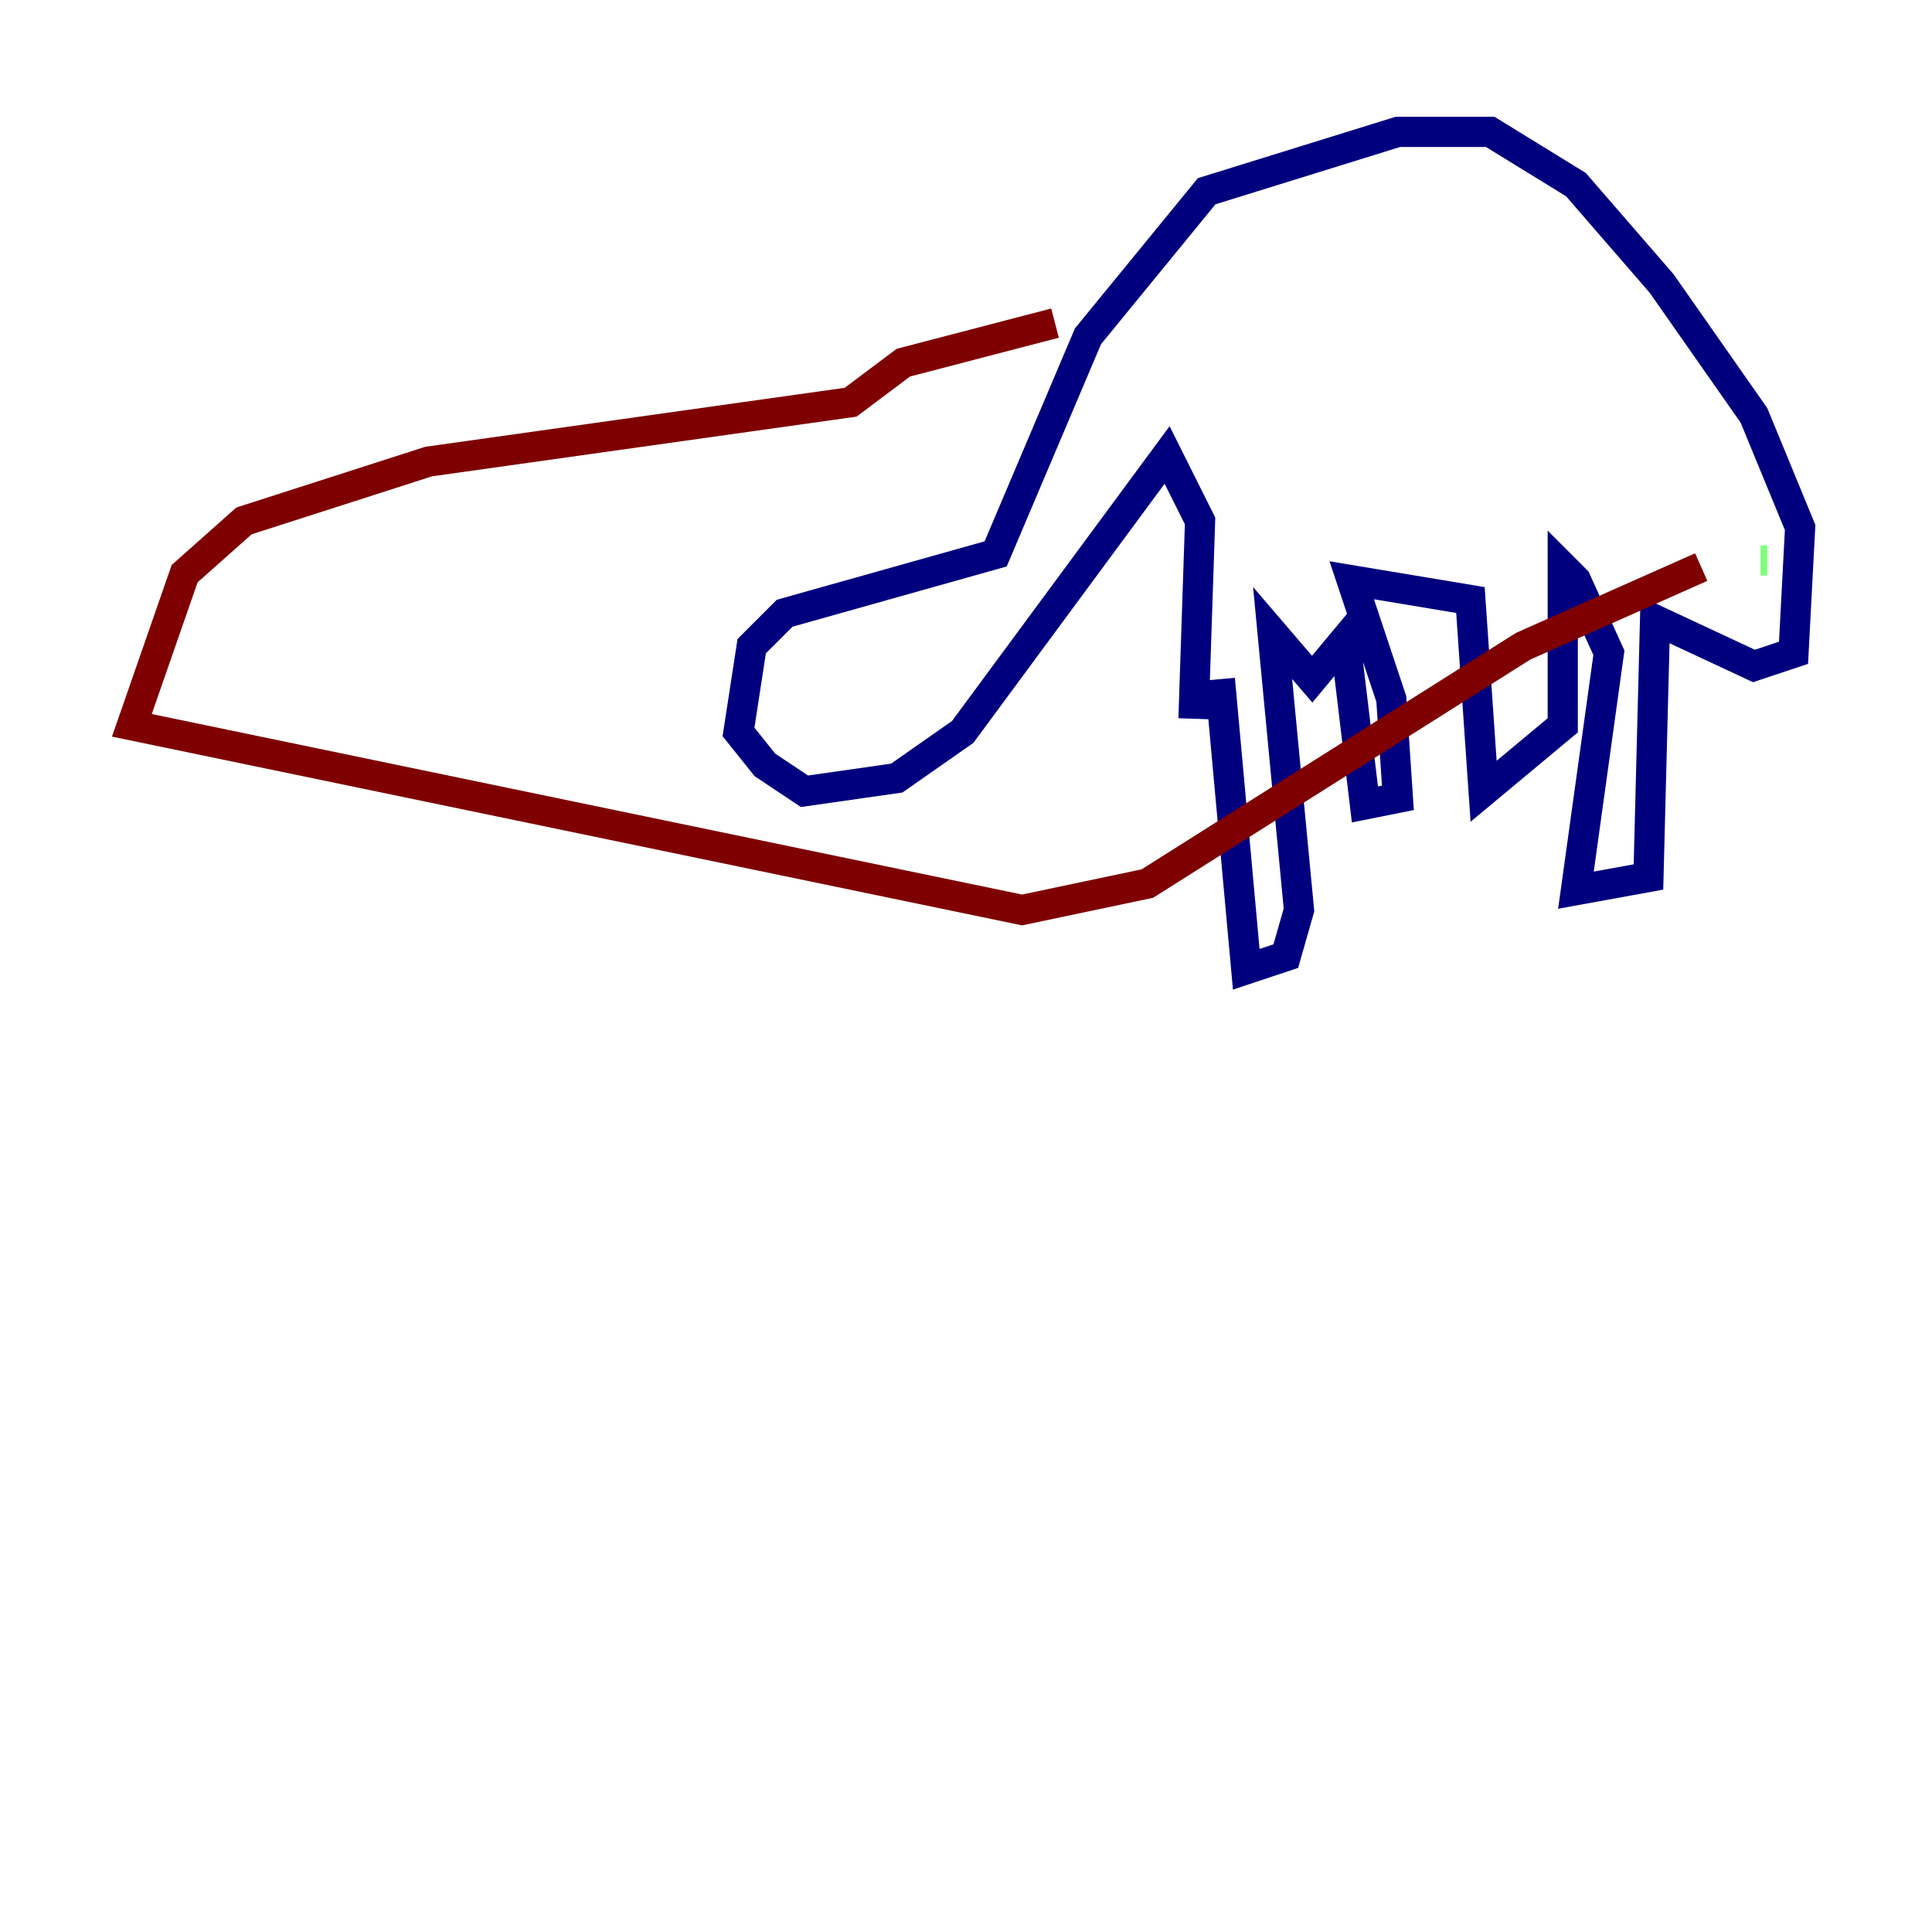 <?xml version="1.0" encoding="utf-8" ?>
<svg baseProfile="tiny" height="128" version="1.2" viewBox="0,0,128,128" width="128" xmlns="http://www.w3.org/2000/svg" xmlns:ev="http://www.w3.org/2001/xml-events" xmlns:xlink="http://www.w3.org/1999/xlink"><defs /><polyline fill="none" points="80.819,44.997 82.567,64.218 85.188,63.345 86.061,60.287 84.314,41.939 86.935,44.997 89.12,42.375 90.43,53.297 92.614,52.86 92.177,46.307 89.556,38.444 97.42,39.754 98.293,52.423 103.536,48.055 103.536,37.57 104.41,38.444 106.594,43.249 104.41,58.976 109.215,58.102 109.652,41.065 116.205,44.123 118.826,43.249 119.263,34.949 116.205,27.522 110.089,18.785 104.41,12.232 98.73,8.737 92.614,8.737 79.945,12.669 72.082,22.28 65.966,36.696 51.986,40.628 49.802,42.812 48.928,48.492 50.676,50.676 53.297,52.423 59.413,51.55 63.782,48.492 77.324,30.143 79.508,34.512 79.072,47.618" stroke="#00007f" stroke-width="2" /><polyline fill="none" points="117.079,37.133 116.642,37.133" stroke="#7cff79" stroke-width="2" /><polyline fill="none" points="69.898,21.406 59.85,24.027 56.355,26.648 28.396,30.58 16.164,34.512 12.232,38.007 8.737,48.055 67.713,60.287 76.014,58.539 100.915,42.812 112.71,37.57" stroke="#7f0000" stroke-width="2" /></svg>